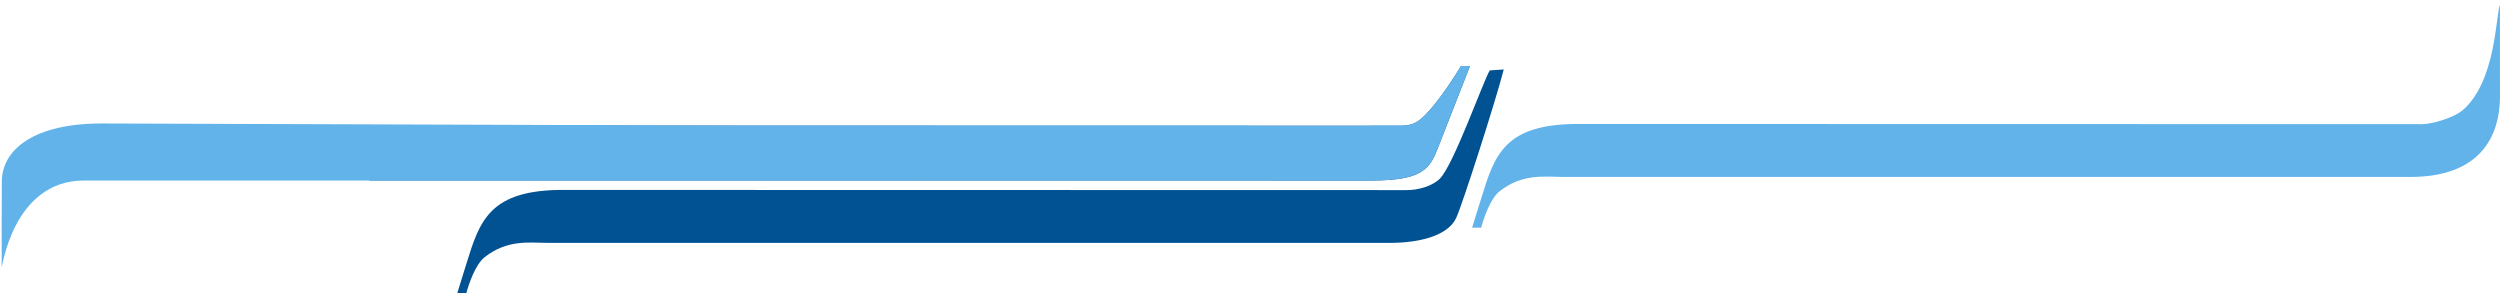 
<svg xmlns="http://www.w3.org/2000/svg" xml:space="preserve" width="162.56mm" height="19.05mm" version="1.1" style="shape-rendering:geometricPrecision; text-rendering:geometricPrecision; image-rendering:optimizeQuality; fill-rule:evenodd; clip-rule:evenodd"
viewBox="0 0 162.56 19.05"
 xmlns:xlink="http://www.w3.org/1999/xlink"
 xmlns:xodm="http://www.corel.com/coreldraw/odm/2003">
 <defs>
  <style type="text/css">
   <![CDATA[
    .fil1 {fill:#015293}
    .fil0 {fill:#045395}
    .fil2 {fill:#61B3E9}
   ]]>
  </style>
 </defs>
 <g id="Слой_x0020_1">
  <g id="_2080894337072">
     <path class="fil0" d="M25.169 8.161l11.651 0.003 51.206 0.011 3.097 -0.004c0.751,0.005 1.137,-0.263 1.628,-0.775 0.893,-0.931 1.846,-2.438 2.248,-3.102l0.585 0c-0.684,1.748 -1.369,3.497 -2.053,5.245 -0.54,1.379 -0.929,2.223 -4.461,2.198l-1.043 0 -64.008 -0.003 1.15 -3.572z"/>
   <path class="fil1" d="M36.71 12.35l1.15 0 51.392 0.011 2.199 0.001c0.753,0.005 1.684,-0.254 2.177,-0.748 0.896,-0.897 2.84,-6.396 3.243,-7.036l0.909 -0.061c-0.527,2.054 -2.719,8.881 -3.103,9.676 -0.569,1.178 -2.48,1.613 -4.379,1.6l-1.047 0 -53.696 -0.001c-1.155,-0.007 -2.557,-0.223 -4.029,0.92 -0.624,0.484 -1.051,1.779 -1.213,2.379l-0.589 0 0.615 -1.981c0.851,-2.74 1.488,-4.794 6.37,-4.76z"/>
   <path class="fil2" d="M47.799 8.166l40.227 0.009 3.097 -0.005c0.751,0.005 1.137,-0.263 1.628,-0.775 0.893,-0.931 1.846,-2.438 2.248,-3.102l0.585 0c-0.684,1.748 -1.369,3.497 -2.053,5.245 -0.54,1.379 -0.929,2.223 -4.461,2.198l-1.043 0 -27.107 -0.001 -1.953 0.003 -53.502 -0.001c-4.707,0 -5.355,5.938 -5.355,5.638l0 -3.176 0.011 -2.411c0.009,-2.044 2.064,-3.79 6.601,-3.759l41.079 0.136z"/>
   <path class="fil2" d="M102.709 8.062l1.149 0 51.392 0.011 2.199 0.001c0.753,0.005 2.136,-0.446 2.668,-0.897 2.189,-1.857 2.164,-6.19 2.439,-6.884l0.003 5.955c0.001,2.733 -1.392,5.26 -5.82,5.256l-1.489 0 -53.696 -0.001c-1.155,-0.007 -2.557,-0.223 -4.029,0.92 -0.624,0.484 -1.051,1.779 -1.213,2.379l-0.589 0 0.615 -1.981c0.851,-2.74 1.488,-4.794 6.37,-4.76z"/>
  </g>
 </g>
</svg>
